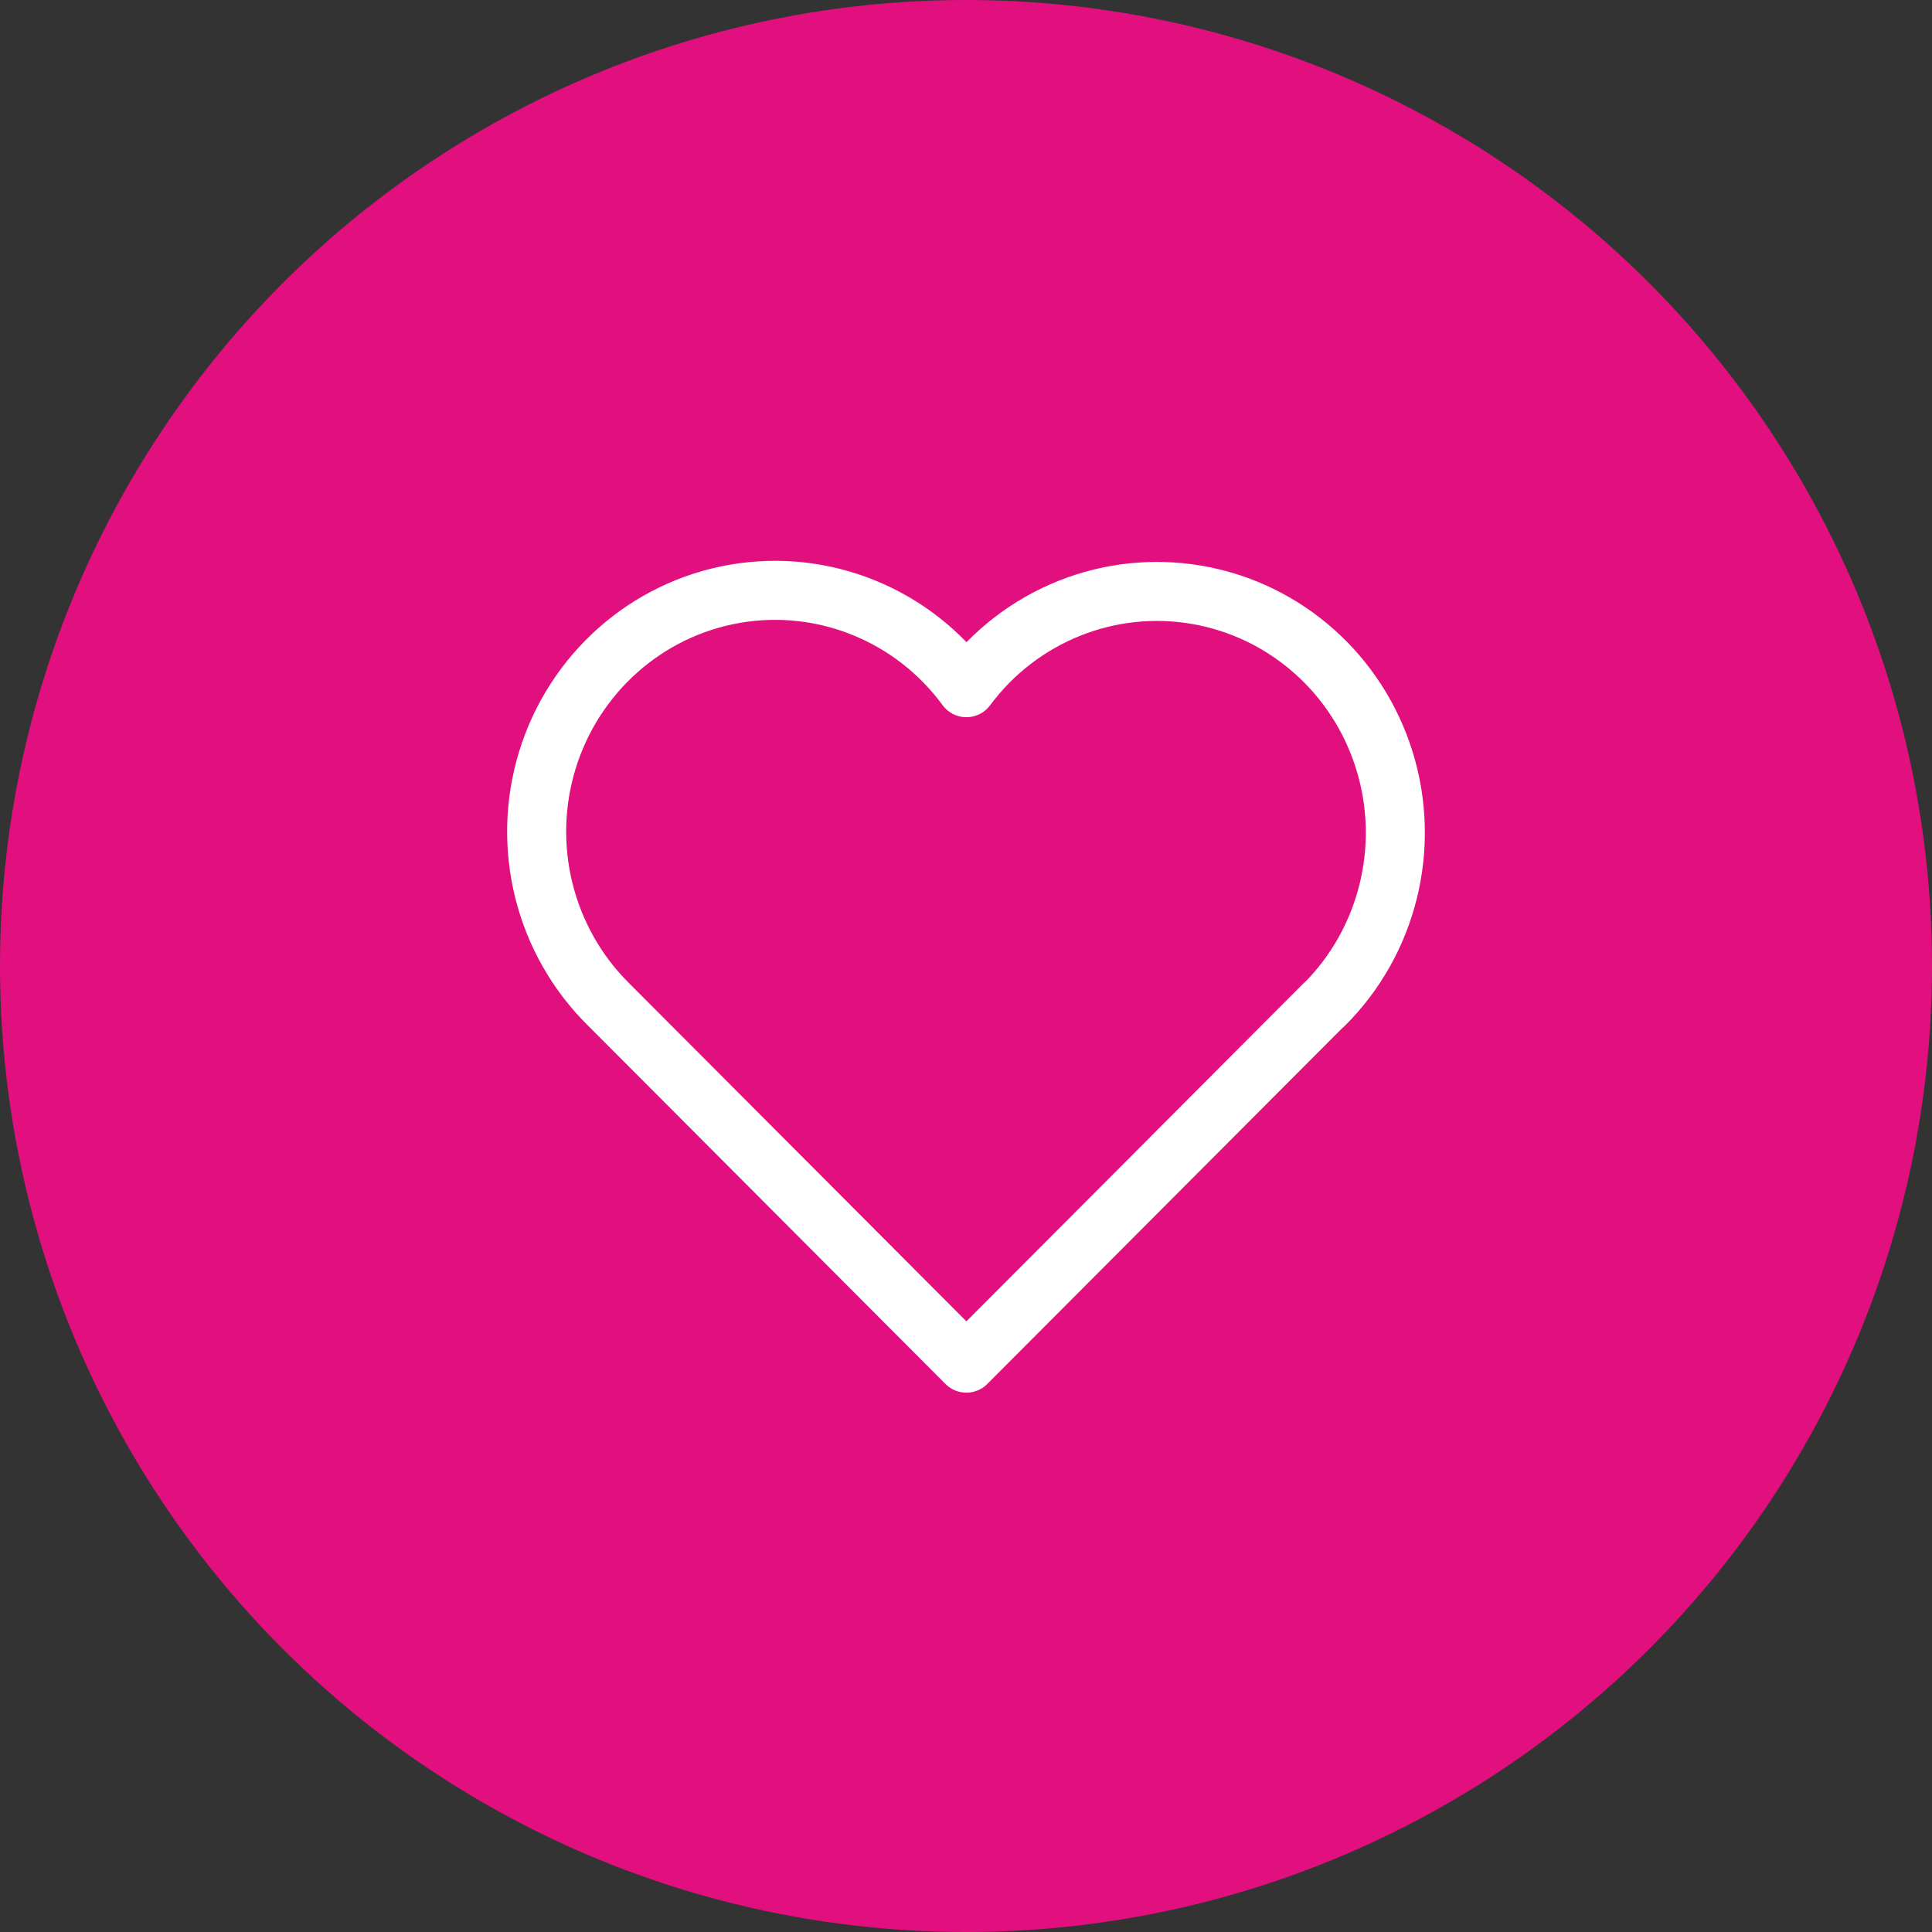<svg xmlns="http://www.w3.org/2000/svg" width="36" height="36" viewBox="0 0 36 36">
    <rect x="0" y="0" width="36" height="36" fill="#333333" stroke="none"/>
    <g fill="none" fill-rule="evenodd">
        <g>
            <g>
                <g>
                    <g transform="translate(-534 -676) translate(0 223) translate(360 279) translate(174 174)">
                        <circle cx="18" cy="18" r="18" fill="#F50D87" opacity=".9"/>
                        <g stroke="#FFF" stroke-linecap="round" stroke-linejoin="round" stroke-width="1.1">
                            <path d="M18.67 12.72l-6.663 6.68-6.663-6.68m0 0C4.146 11.54 3.704 9.778 4.2 8.162c.497-1.616 1.848-2.814 3.496-3.098 1.648-.284 3.314.392 4.311 1.75 1.002-1.348 2.665-2.015 4.307-1.728 1.642.287 2.987 1.48 3.484 3.09.497 1.61.061 3.367-1.127 4.549" transform="translate(6 6)"/>
                        </g>
                    </g>
                </g>
            </g>
        </g>
    </g>
</svg>
